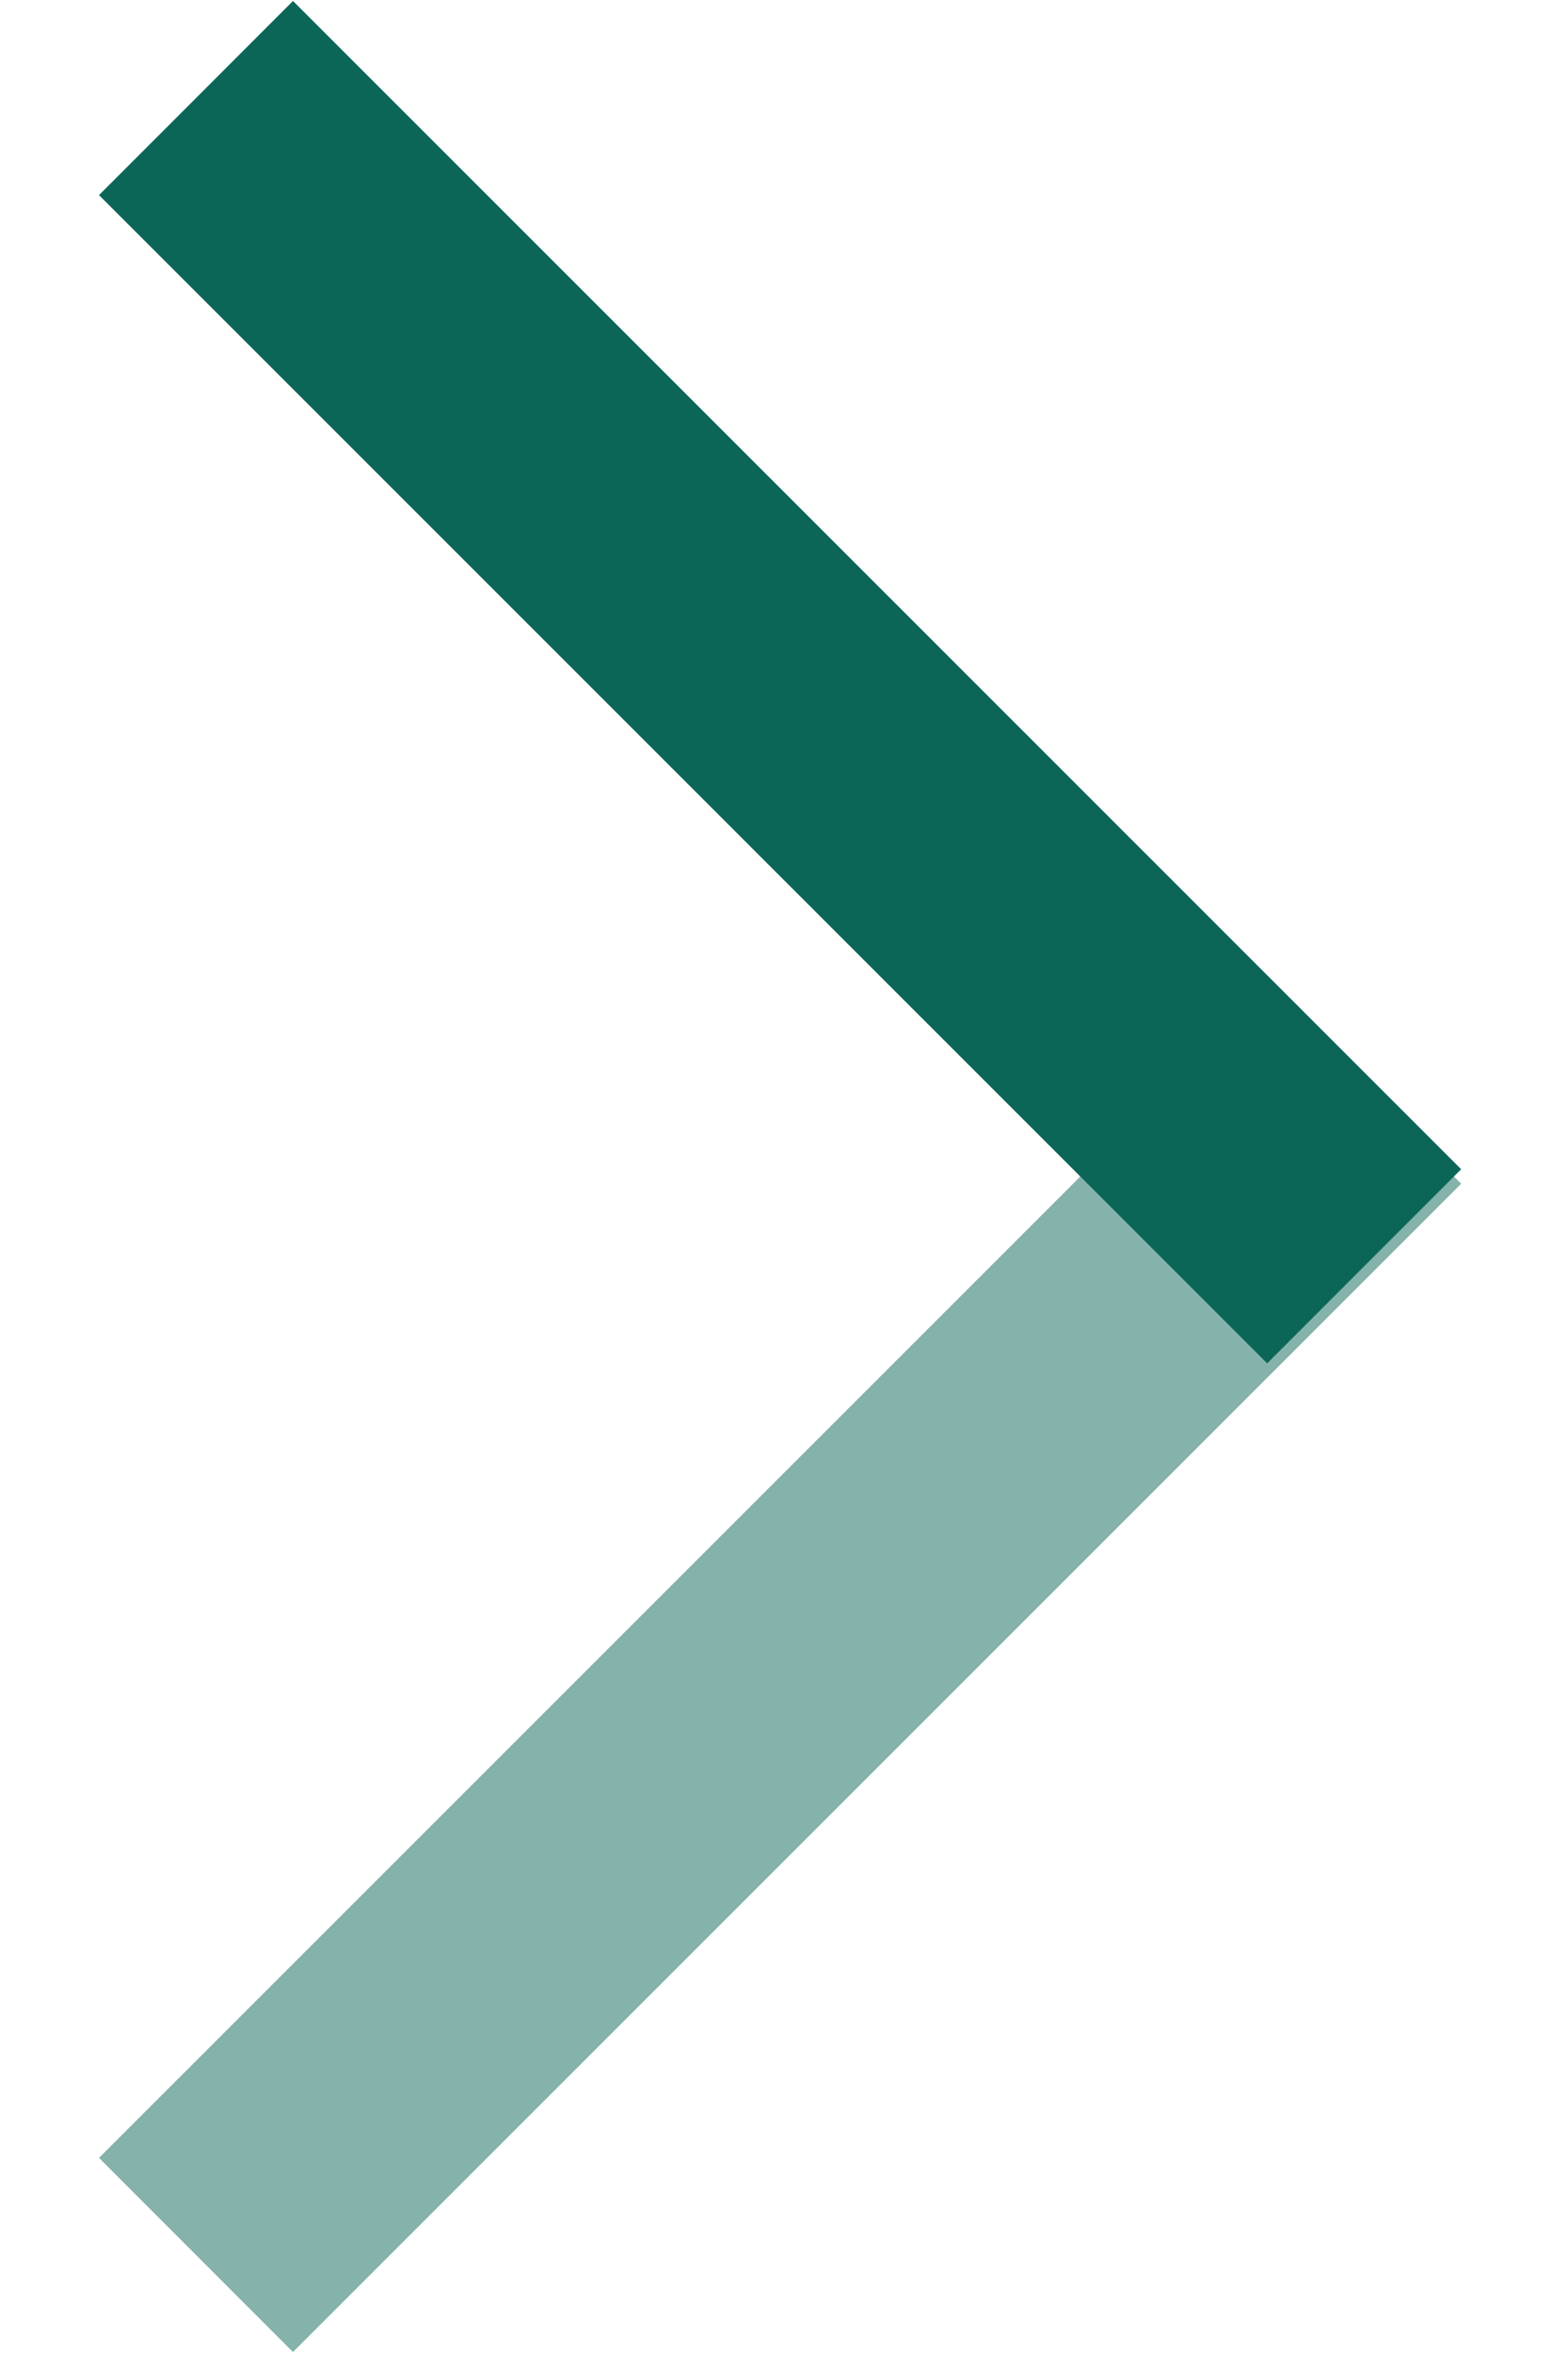 <?xml version="1.0"?>
<svg xmlns="http://www.w3.org/2000/svg" viewBox="0 0 8 12" fill="none" stroke="#0C6658">
  <path d="M1 0.5L6.96 6.458" stroke-width="1.4"/>
  <path d="M1 11.5L6.96 5.542" stroke-opacity="0.5" stroke-width="1.4"/>
</svg>
